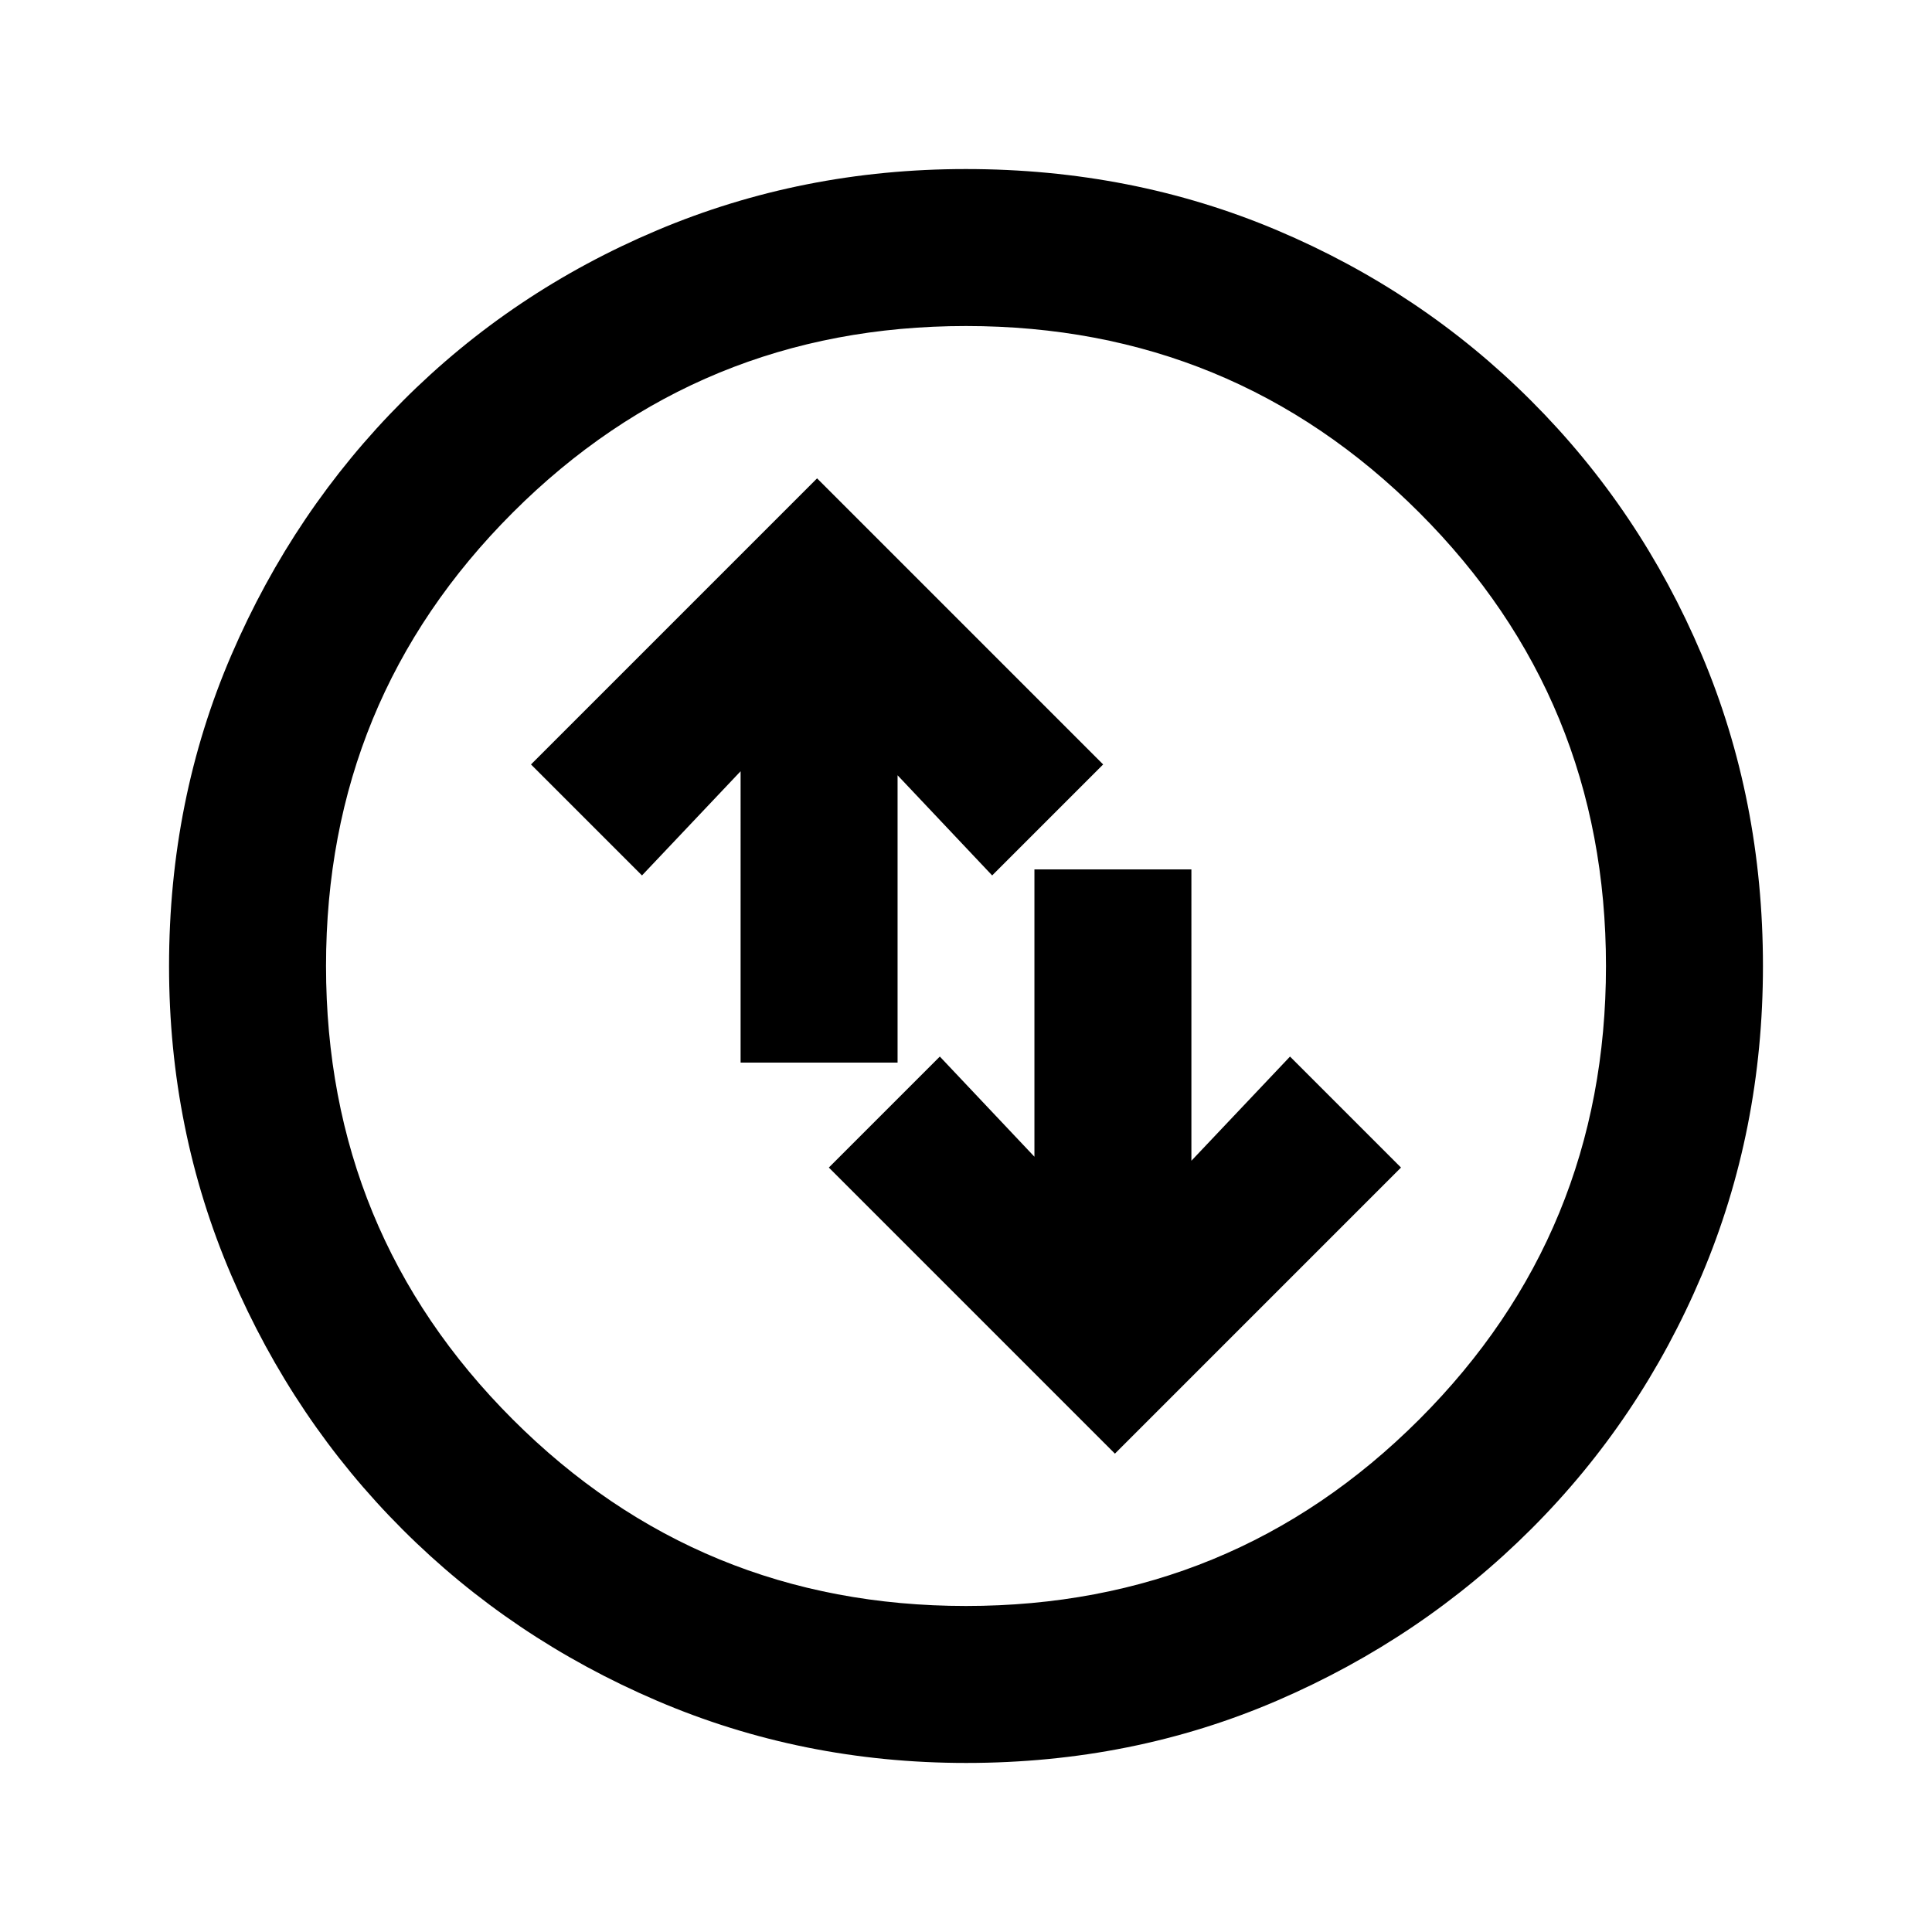 <svg xmlns="http://www.w3.org/2000/svg" height="20" viewBox="0 -960 960 960" width="20"><path d="m554-237.69 142.15-142.16L641-435l-49 51.77V-528h-78v142.77L467-435l-55.15 55.15L554-237.69ZM368-432h78v-142.77L493-525l55.15-55.15L406-722.31 263.85-580.15 319-525l49-51.77V-432ZM480.07-84q-81.48 0-153.69-30.94t-126.34-85.05q-54.13-54.11-85.09-126.29Q84-398.46 84-479.93q0-82.74 31-154.67 31-71.93 85.21-126.23 54.21-54.3 126.29-84.74Q398.57-876 479.93-876q82.73 0 154.65 30.42 71.93 30.42 126.24 84.71 54.31 54.29 84.75 126.21Q876-562.74 876-479.98q0 81.75-30.42 153.62t-84.7 126.1q-54.28 54.23-126.18 85.25Q562.8-84 480.07-84Zm-.07-78q132.51 0 225.26-92.74Q798-347.49 798-480t-92.74-225.26Q612.51-798 480-798t-225.26 92.74Q162-612.51 162-480t92.74 225.26Q347.49-162 480-162Zm0-318Z"/></svg>